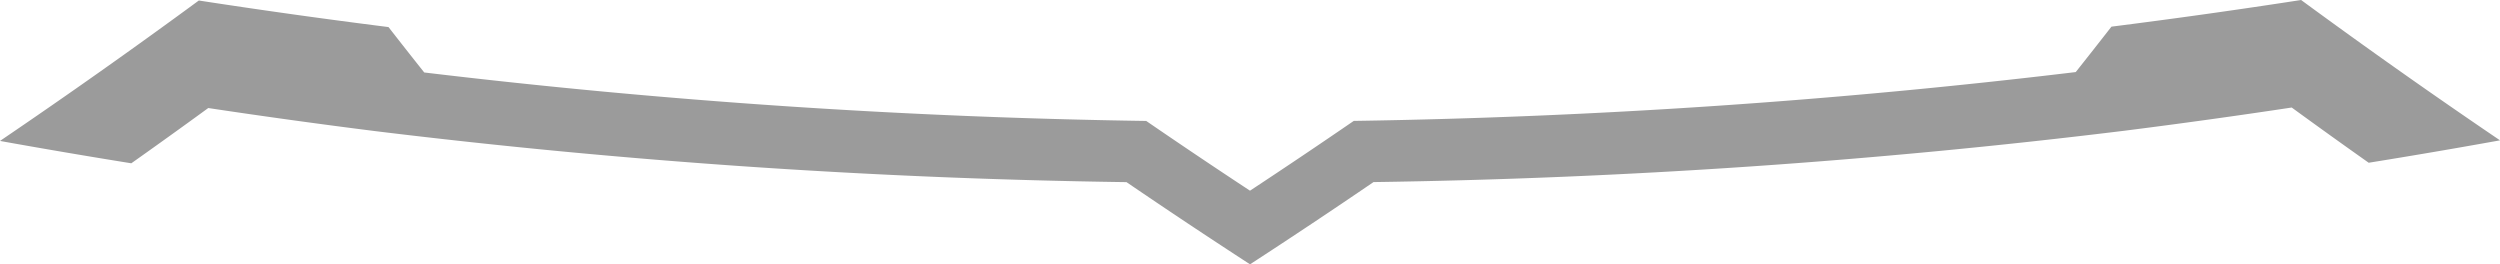 <svg xmlns="http://www.w3.org/2000/svg" viewBox="0 0 227 24"><path fill="#9B9B9B" fill-rule="evenodd" d="M208.94 0a625.43 625.43 0 0 1-17.22 2.42 639.88 639.88 0 0 1-3.243 4.124 628.661 628.661 0 0 1-65.554 4.434 594.611 594.611 0 0 1-9.423 6.336 587.824 587.824 0 0 1-9.425-6.332A628.671 628.671 0 0 1 38.52 6.58a604.243 604.243 0 0 1-3.245-4.122A625.743 625.743 0 0 1 18.054.046 593.055 593.055 0 0 1 0 12.797c3.97.714 7.944 1.39 11.922 2.03a595.055 595.055 0 0 0 6.988-5.018 638.315 638.315 0 0 0 15.212 2.103 634.021 634.021 0 0 0 68.164 4.626A594.765 594.765 0 0 0 113.502 24a596.675 596.675 0 0 0 11.213-7.467 634.057 634.057 0 0 0 68.163-4.66 632.11 632.11 0 0 0 15.21-2.11 588.14 588.14 0 0 0 6.99 5.014c3.979-.64 7.953-1.318 11.922-2.034A595.002 595.002 0 0 1 208.94 0"/></svg>